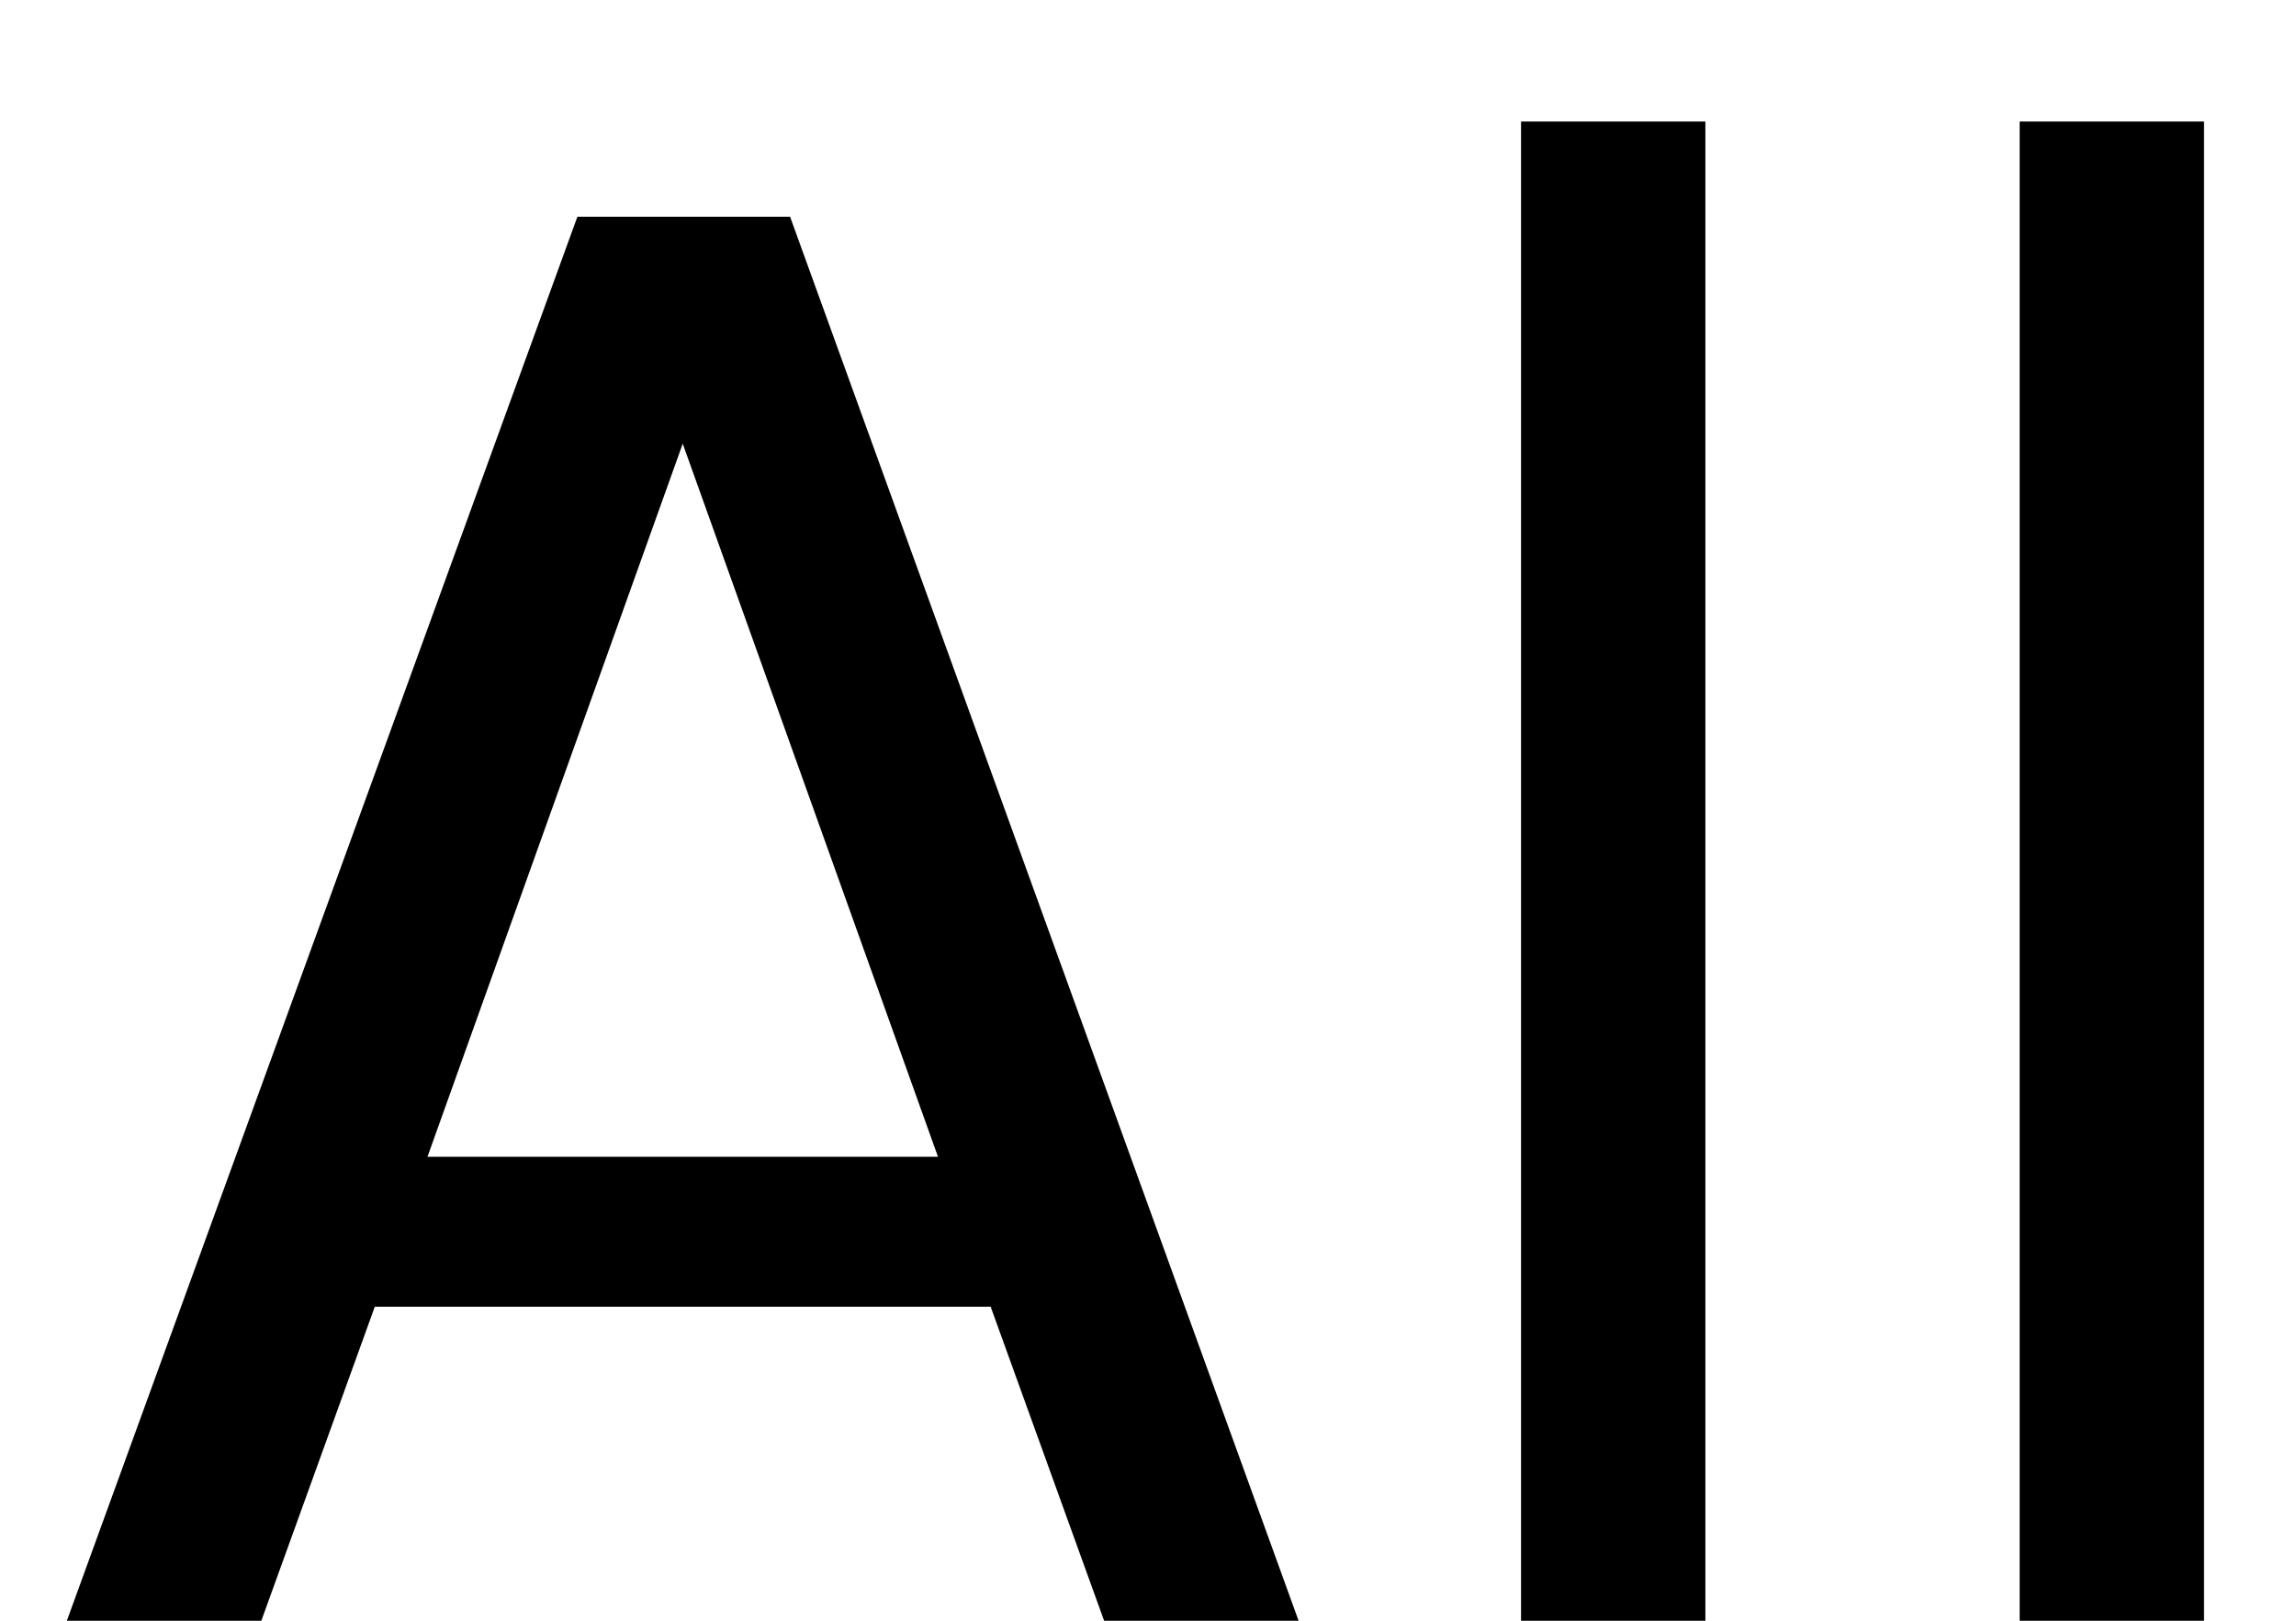 <svg width="17" height="12" viewBox="0 0 17 12" fill="none" xmlns="http://www.w3.org/2000/svg">
<path d="M7.335 9.675H2.775L1.935 12H0.495L4.275 1.605H5.85L9.615 12H8.175L7.335 9.675ZM6.945 8.565L5.055 3.285L3.165 8.565H6.945ZM12.627 0.9V12H11.262V0.9H12.627ZM16.319 0.9V12H14.954V0.9H16.319Z" fill="black"/>
</svg>
